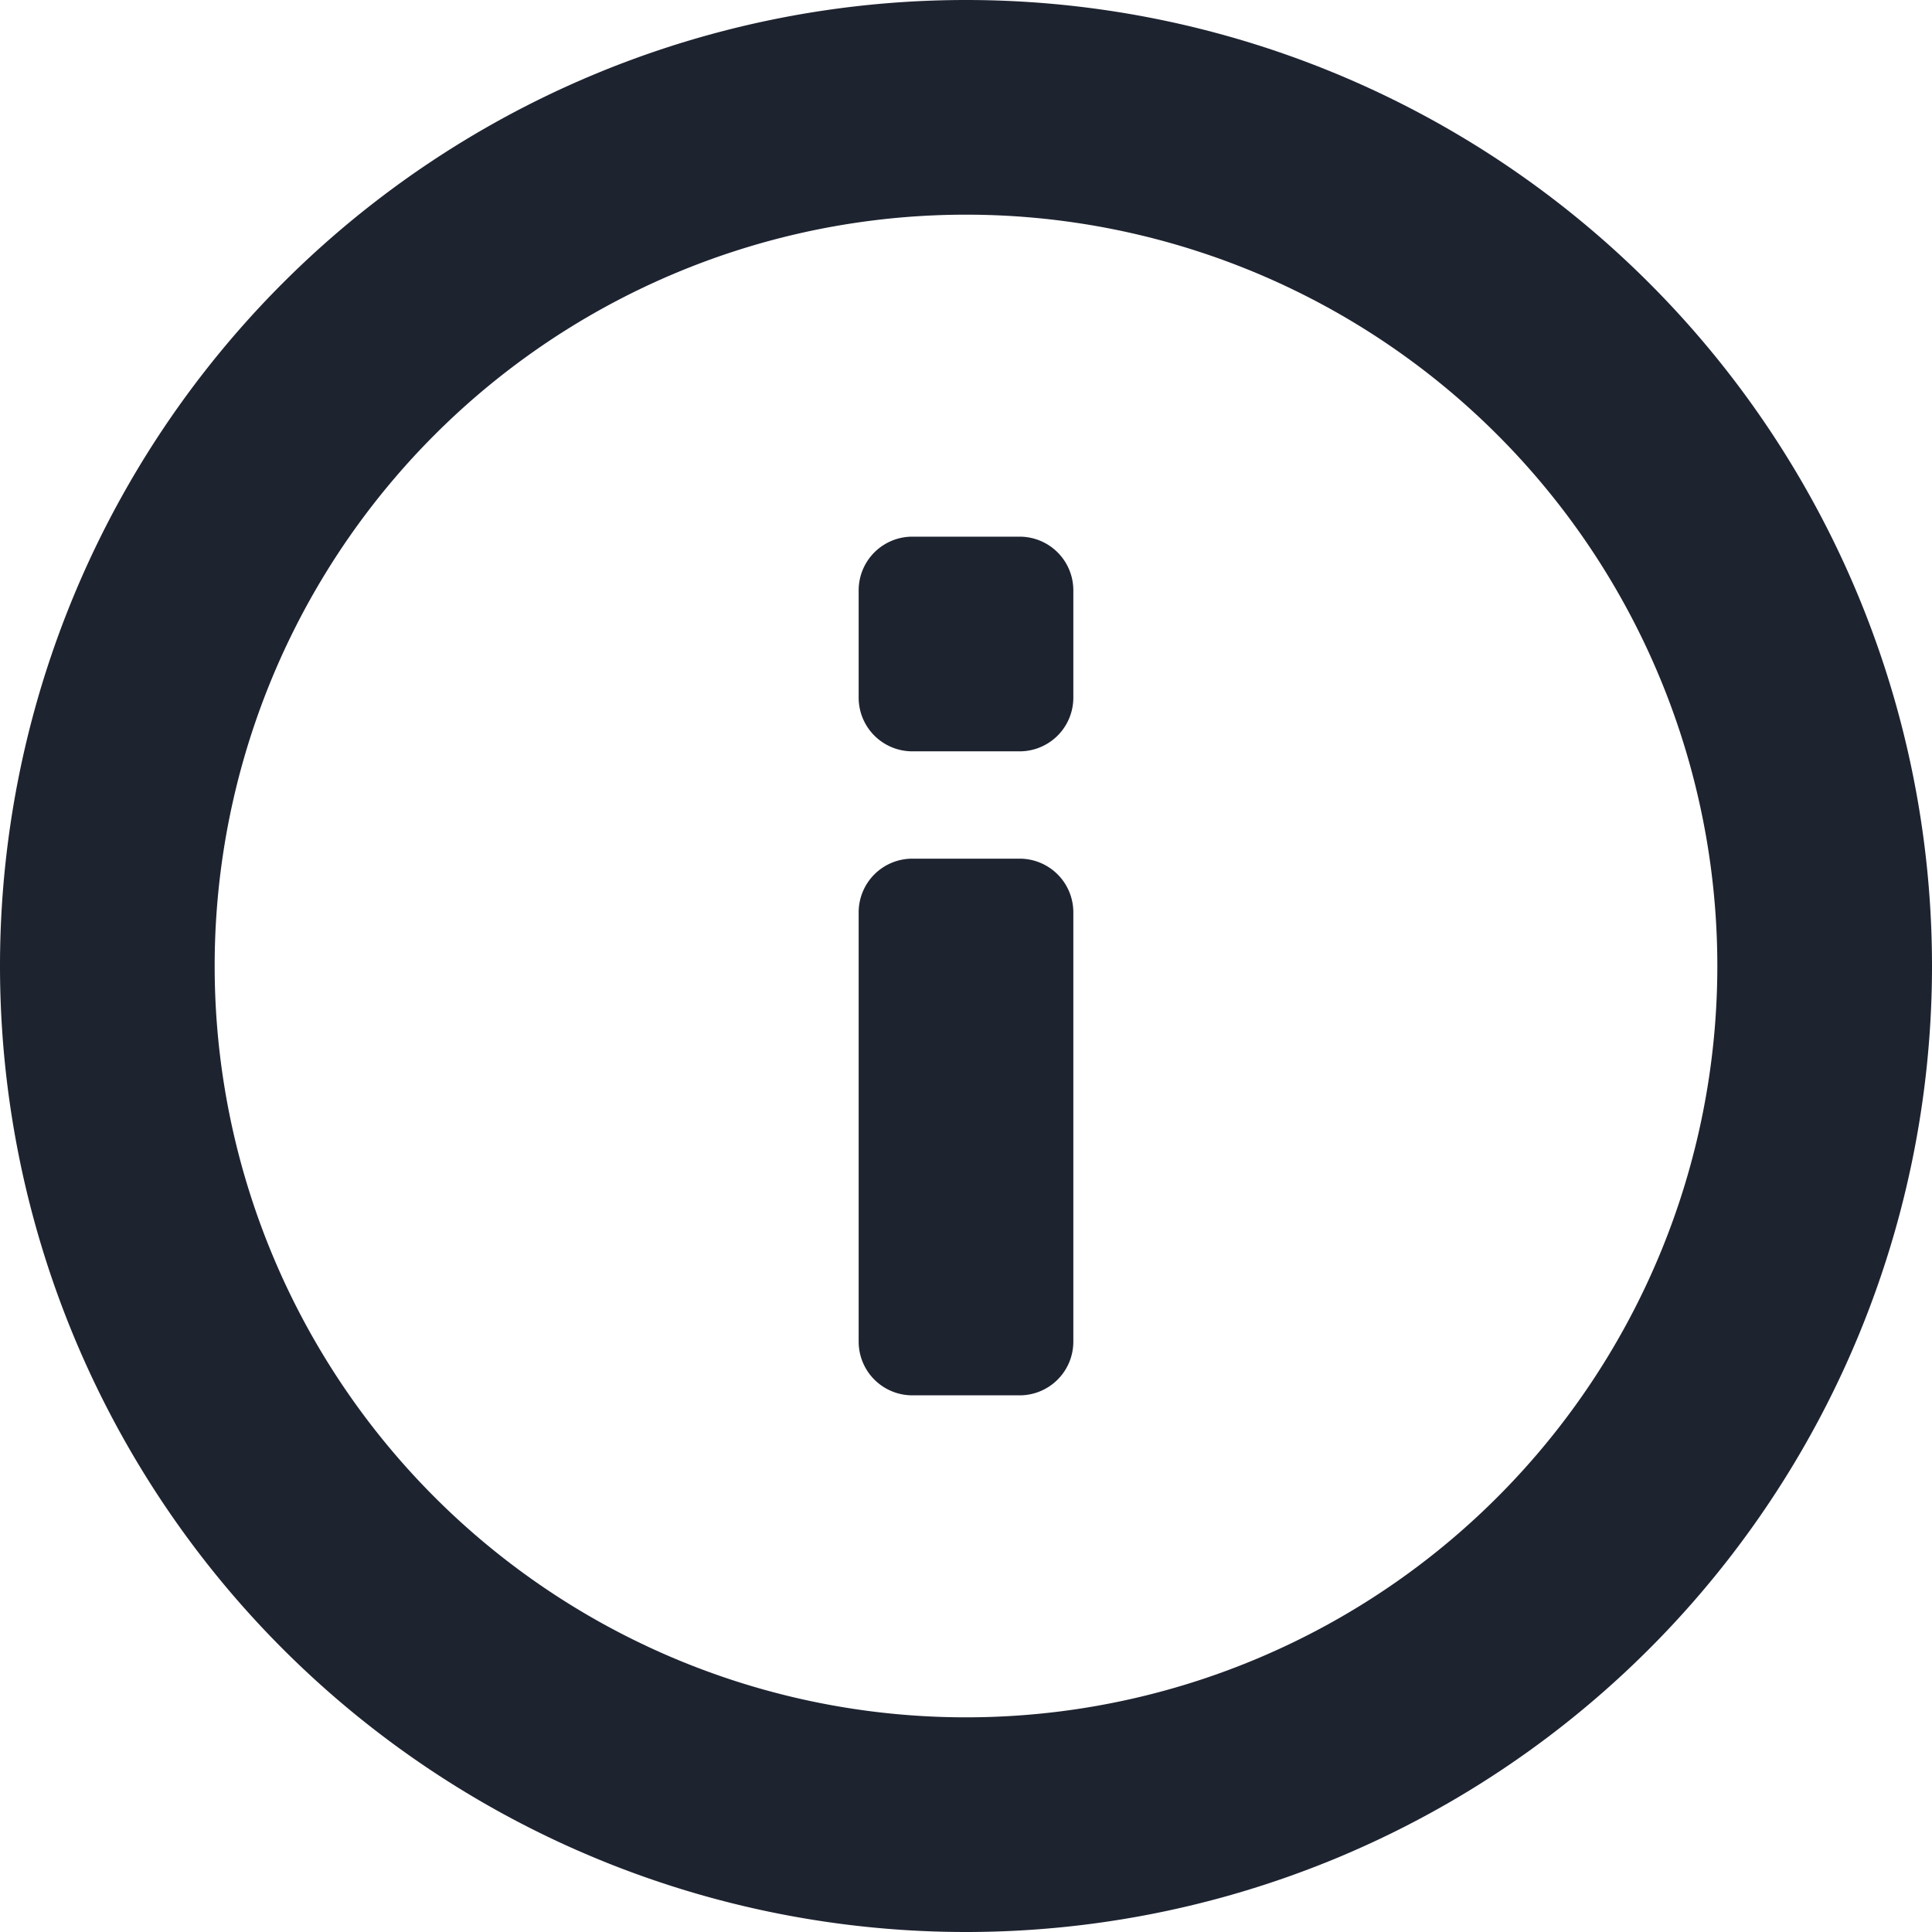 <?xml version="1.0" standalone="no"?><!DOCTYPE svg PUBLIC "-//W3C//DTD SVG 1.1//EN" "http://www.w3.org/Graphics/SVG/1.1/DTD/svg11.dtd"><svg t="1691976511780" class="icon" viewBox="0 0 1024 1024" version="1.1" xmlns="http://www.w3.org/2000/svg" p-id="28313" xmlns:xlink="http://www.w3.org/1999/xlink" width="200" height="200"><path d="M512 0a512 512 0 0 0-512 512 512 512 0 0 0 512 512 512 512 0 0 0 512-512 512 512 0 0 0-512-512z m0 910.222A398.222 398.222 0 1 1 512 113.778a398.222 398.222 0 0 1 0 796.444z" fill="#1E2330" p-id="28314"></path><path d="M540.444 455.111h-56.889a28.444 28.444 0 0 0-28.444 28.444v227.556a28.444 28.444 0 0 0 28.444 28.444h56.889a28.444 28.444 0 0 0 28.444-28.444v-227.556a28.444 28.444 0 0 0-28.444-28.444zM540.444 284.444h-56.889a28.444 28.444 0 0 0-28.444 28.444v56.889a28.444 28.444 0 0 0 28.444 28.444h56.889a28.444 28.444 0 0 0 28.444-28.444v-56.889a28.444 28.444 0 0 0-28.444-28.444z" fill="#1E2330" p-id="28315"></path></svg>